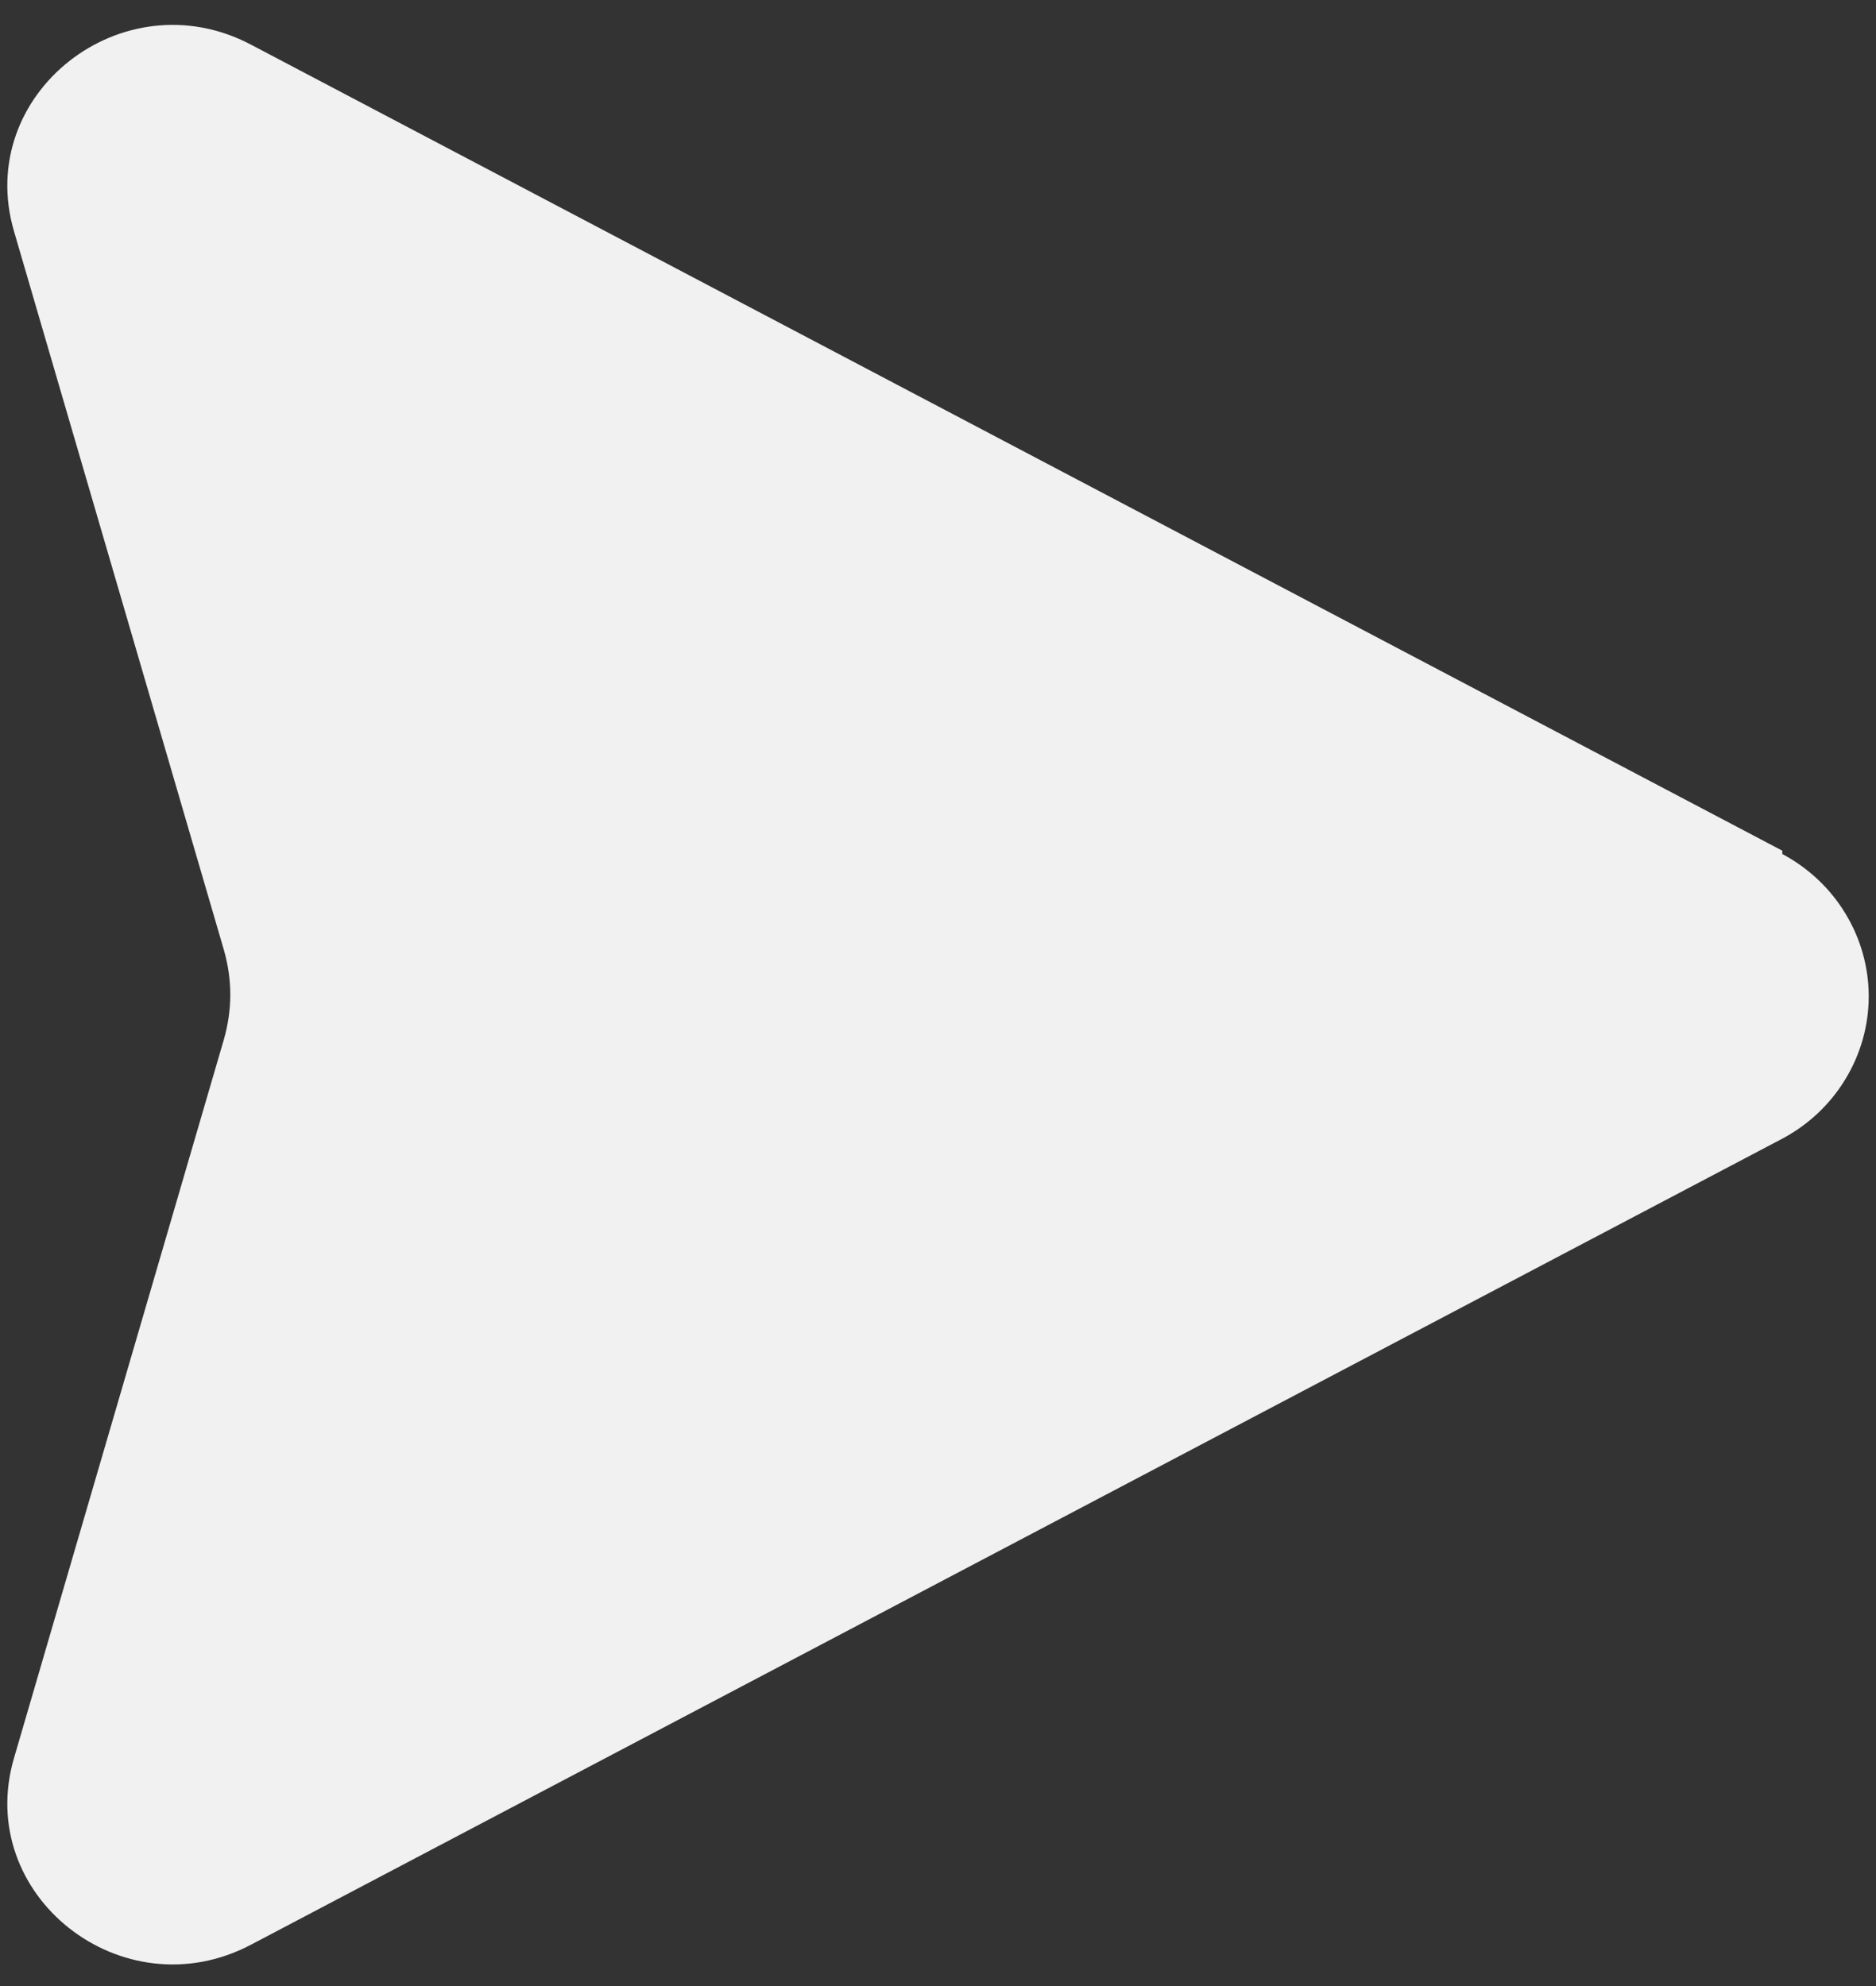 <svg width="17" height="18" viewBox="0 0 17 18" fill="none" xmlns="http://www.w3.org/2000/svg">
<rect x="0" y="0" width="17" height="18" fill="#333333" stroke="none"/>
<path d="M16.151 7.71L2.275 0.405C1.109 -0.21 -0.24 0.855 0.128 2.1L2.029 8.61C2.106 8.88 2.106 9.15 2.029 9.42L0.128 15.93C-0.24 17.175 1.109 18.24 2.275 17.625L16.151 10.32C16.388 10.194 16.586 10.007 16.723 9.78C16.861 9.553 16.934 9.294 16.934 9.03C16.934 8.766 16.861 8.507 16.723 8.28C16.586 8.053 16.388 7.867 16.151 7.74V7.71Z" fill="#F1F1F1"/>
</svg>
